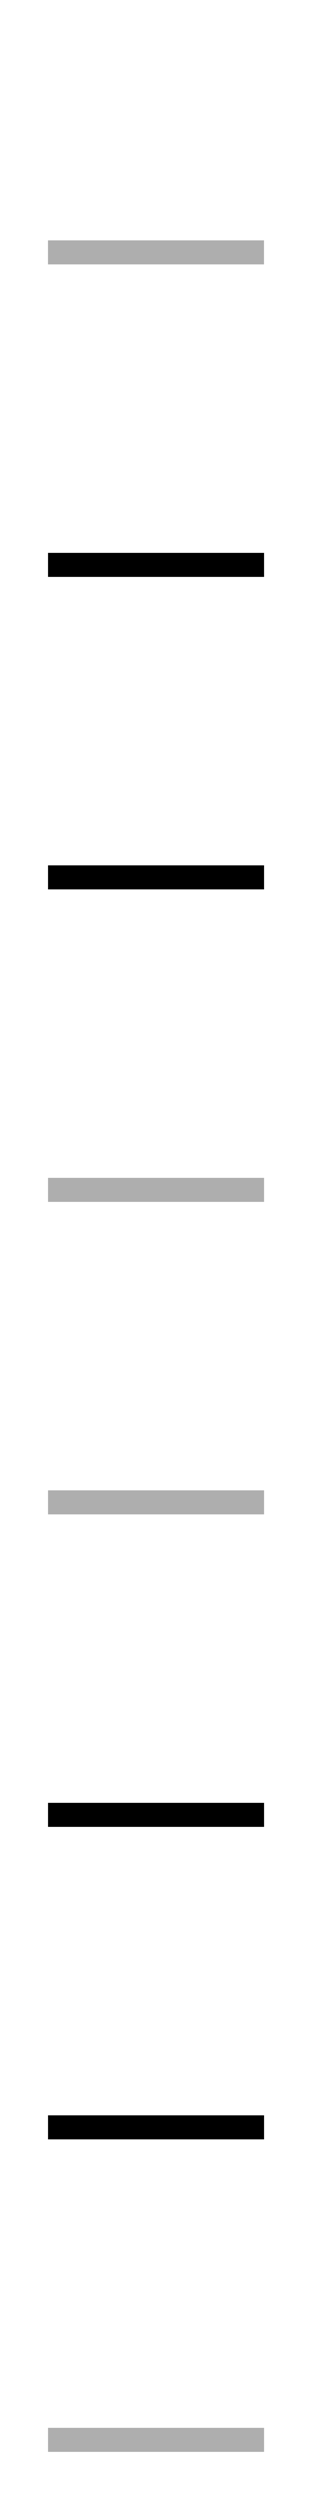 <?xml version="1.0" encoding="UTF-8"?>
<svg id="bitmap:52-32" width="52" height="416" version="1.1" viewBox="0 0 13.758 110.07" xmlns="http://www.w3.org/2000/svg">
 <style>
  @import url(colors.css);
 </style>
 <rect transform="scale(-1,1)" x="-11.641" y="10.583" width="9.525" height="1.058" fill="#aeaeae"/>
 <g transform="matrix(1.059 0 0 1 -5.651 4.233)">
  <g stroke-width="1.019">
   <rect transform="scale(-1,1)" x="-16.332" y="47.626" width="8.996" height="1.058" fill="#aeaeae"/>
   <rect transform="scale(-1,1)" x="-16.332" y="20.109" width="8.996" height="1.058" class="Highlight" fill="currentColor"/>
   <rect transform="scale(-1,1)" x="-16.332" y="33.867" width="8.996" height="1.058" class="HighlightOutline" fill="currentColor"/>
  </g>
  <rect transform="scale(-1,1)" x="-16.332" y="61.384" width="8.996" height="1.058" fill="#aeaeae" stroke-width=".972"/>
  <g stroke-width="1.019">
   <rect transform="scale(-1,1)" x="-16.332" y="102.66" width="8.996" height="1.058" fill="#aeaeae"/>
   <rect transform="scale(-1,1)" x="-16.332" y="75.143" width="8.996" height="1.058" class="Highlight" fill="currentColor"/>
   <rect transform="scale(-1,1)" x="-16.332" y="88.901" width="8.996" height="1.058" class="HighlightOutline" fill="currentColor"/>
  </g>
 </g>
</svg>
